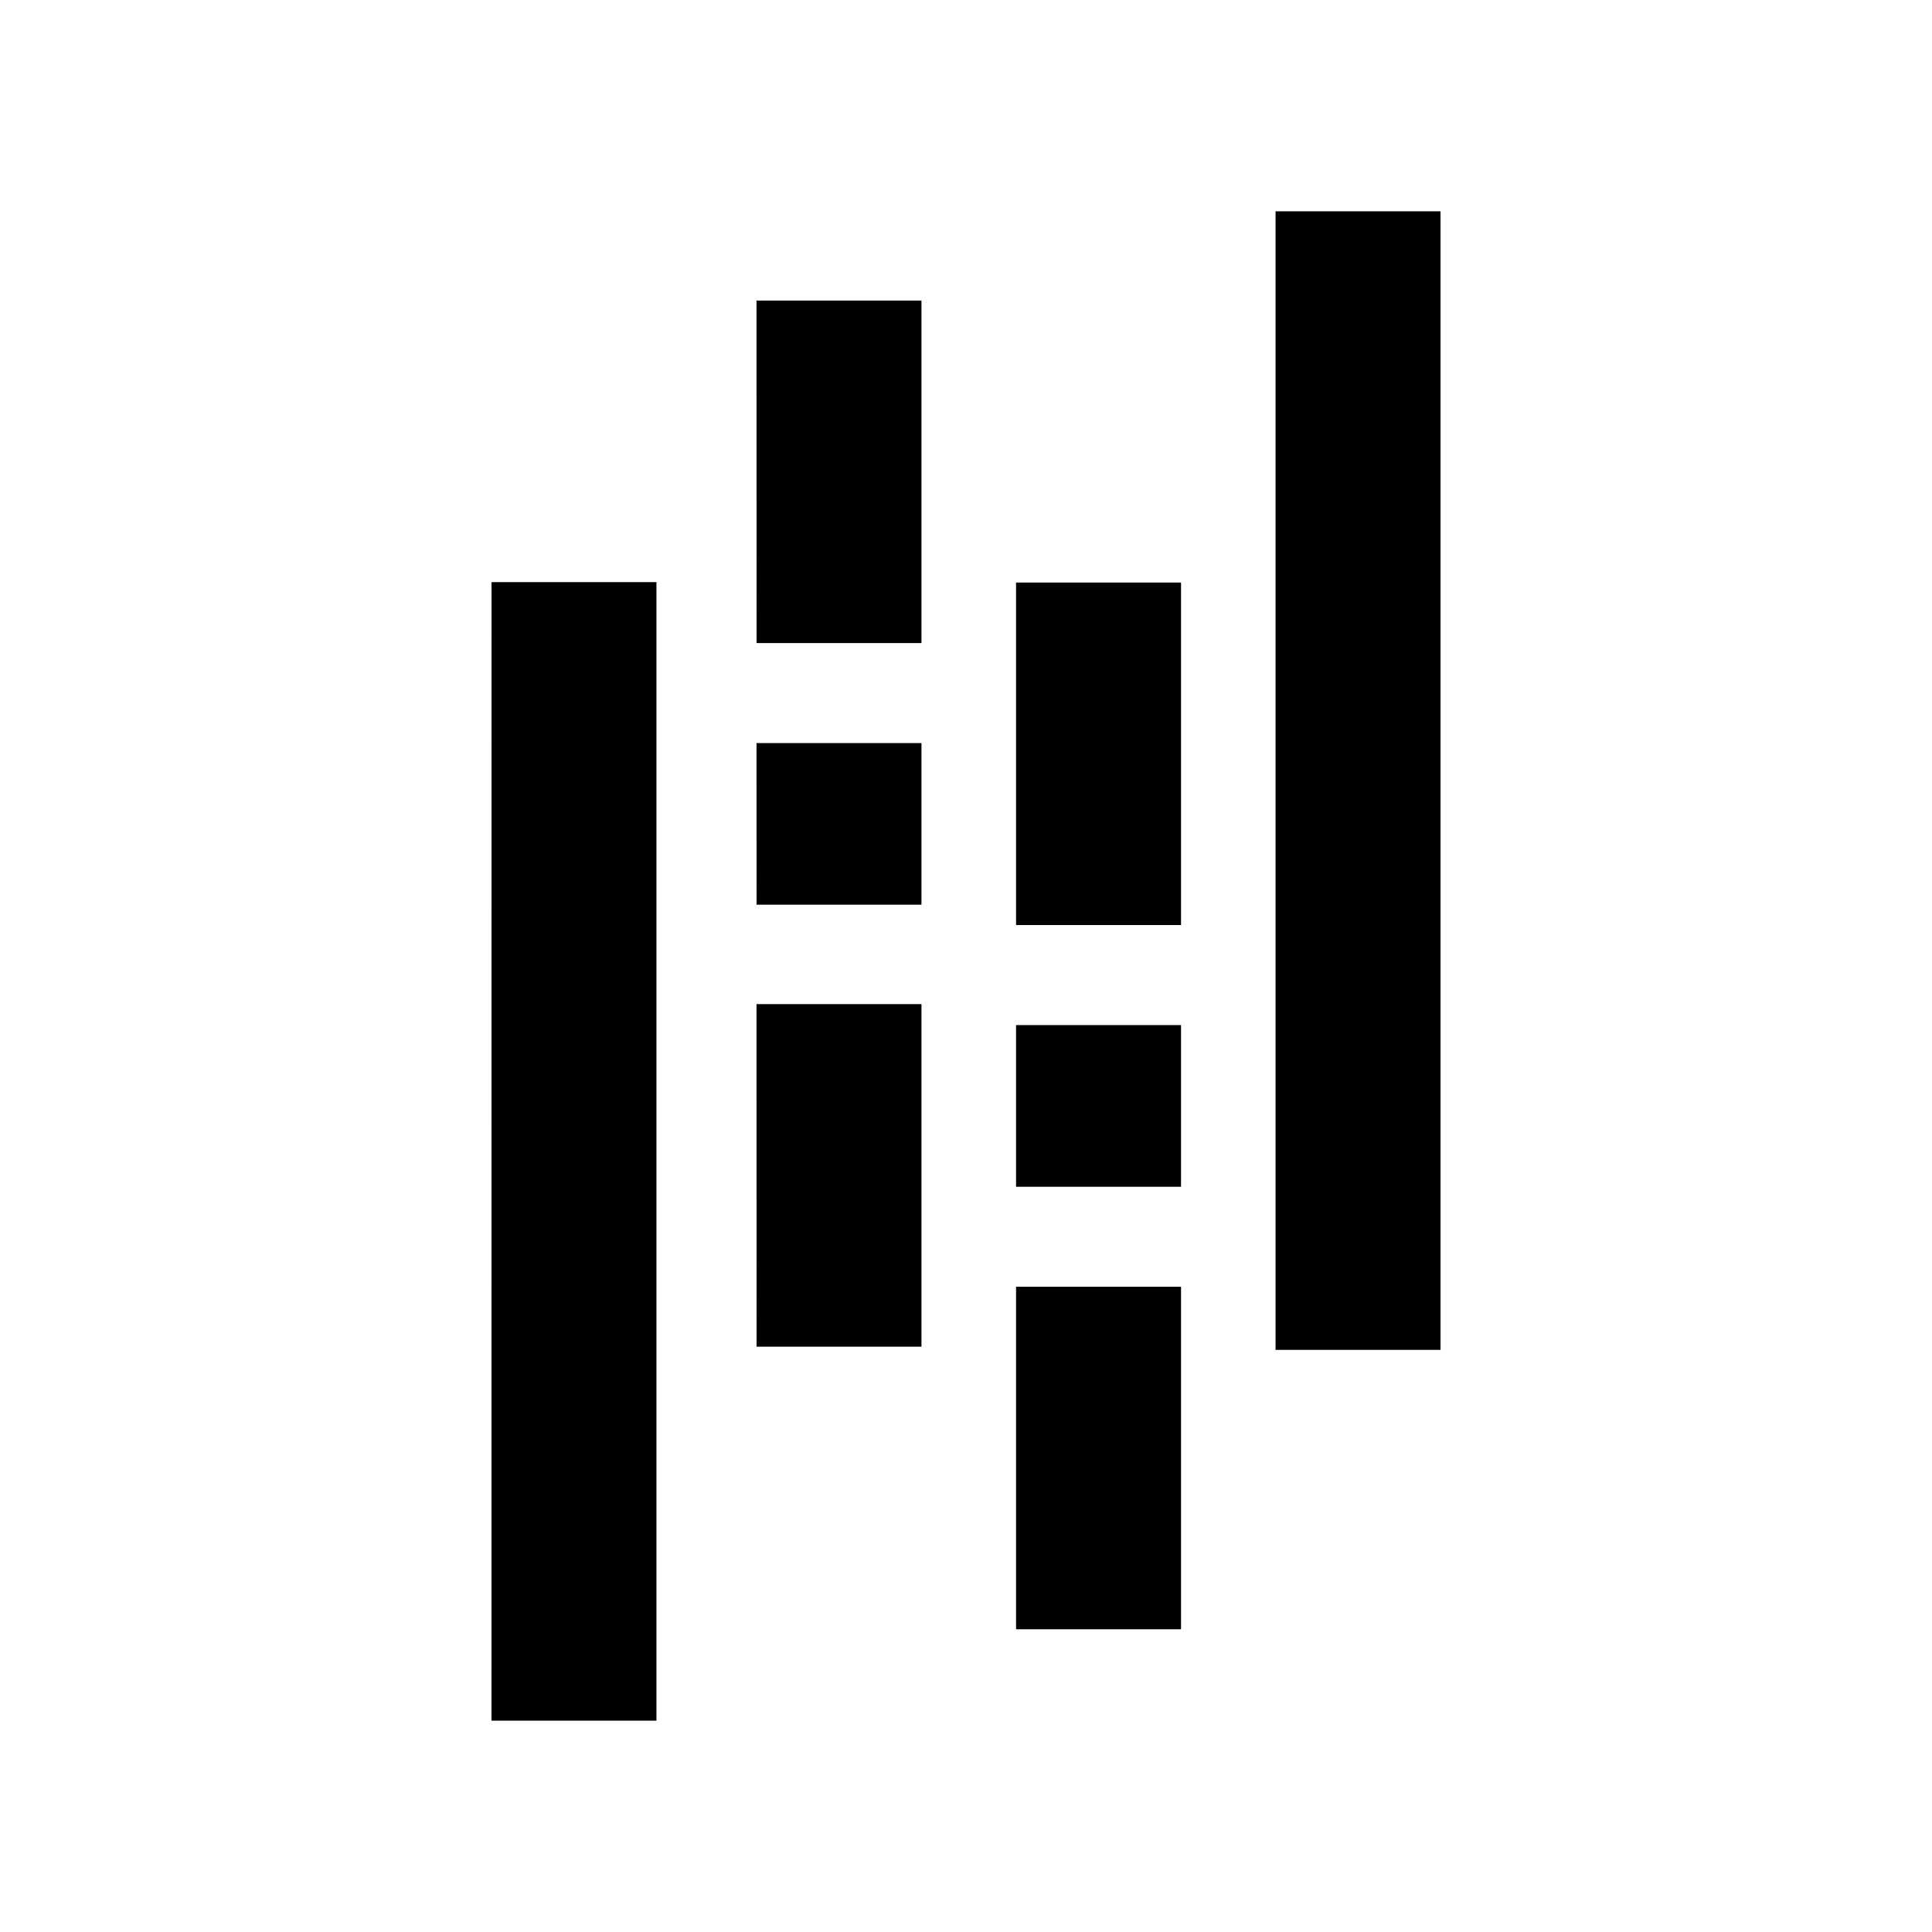 <svg xmlns="http://www.w3.org/2000/svg" width="100%" height="100%" viewBox="0 0 30.72 30.72"><path d="M20.282 3.36h2.623v18.104h-2.623z m-4.126 12.94h2.623v2.57h-2.623z m0-7.037h2.623v5.446h-2.623z m0 11.197h2.623v5.446h-2.623zM7.816 9.256h2.622V27.36H7.815z m4.213 2.559h2.623v2.57H12.03z m0 4.151h2.623v5.447H12.03z m0-11.187h2.623v5.446H12.03Z" /></svg>